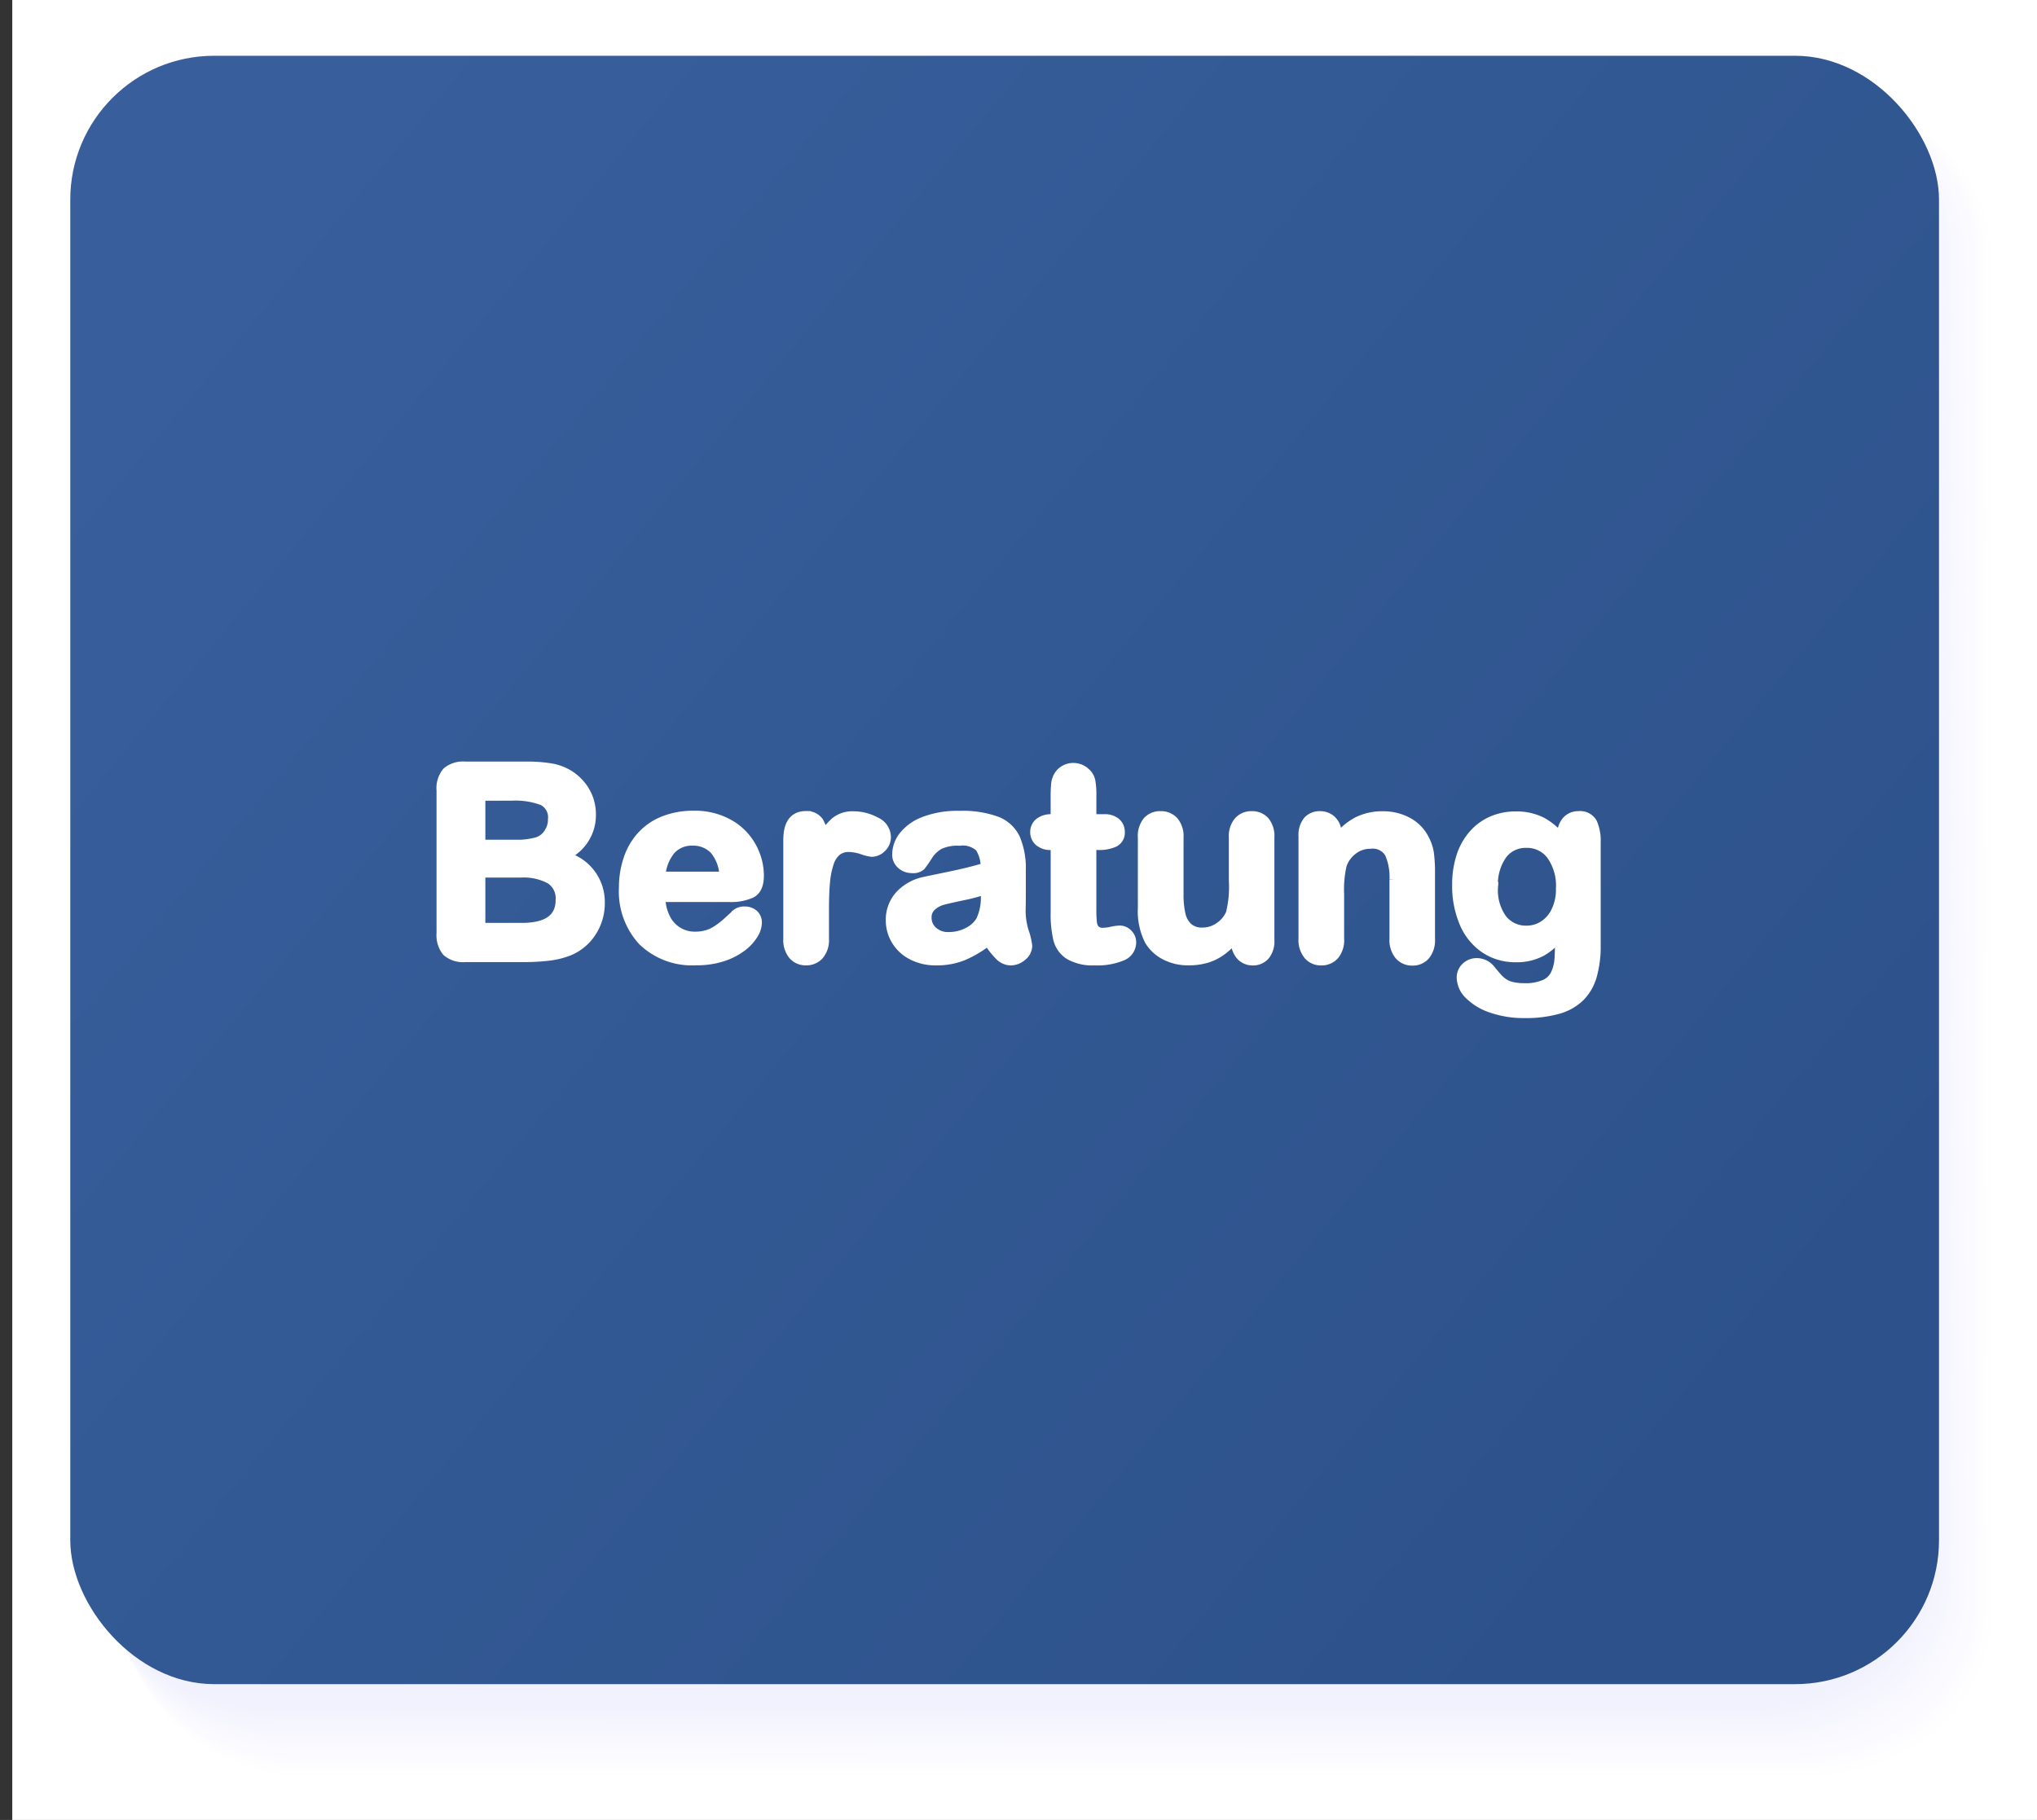 <?xml version="1.0" encoding="UTF-8" standalone="no"?>
<svg
   xmlns:dc="http://purl.org/dc/elements/1.1/"
   xmlns:cc="http://creativecommons.org/ns#"
   xmlns:rdf="http://www.w3.org/1999/02/22-rdf-syntax-ns#"
   xmlns:svg="http://www.w3.org/2000/svg"
   xmlns="http://www.w3.org/2000/svg"
   xmlns:xlink="http://www.w3.org/1999/xlink"
   xmlns:sodipodi="http://sodipodi.sourceforge.net/DTD/sodipodi-0.dtd"
   xmlns:inkscape="http://www.inkscape.org/namespaces/inkscape"
   viewBox="0 0 99.6 89"
   version="1.1"
   id="svg1361"
   sodipodi:docname="E8_beratung_hover.svg"
   inkscape:version="0.92.4 (5da689c313, 2019-01-14)">
  <rect x="0" y="0" width="99.6" height="89" fill="#333333" stroke="none"/>
  <sodipodi:namedview
     pagecolor="#ffffff"
     bordercolor="#666666"
     borderopacity="1"
     objecttolerance="10"
     gridtolerance="10"
     guidetolerance="10"
     inkscape:pageopacity="0"
     inkscape:pageshadow="2"
     inkscape:window-width="1920"
     inkscape:window-height="1018"
     id="namedview1363"
     showgrid="false"
     inkscape:zoom="1"
     inkscape:cx="41.716347"
     inkscape:cy="44.5"
     inkscape:window-x="1912"
     inkscape:window-y="-8"
     inkscape:window-maximized="1"
     inkscape:current-layer="svg1361" />
  <defs
     id="defs1103">
    <clipPath
       id="clip-path"
       transform="translate(0.05)">
      <rect
         x="3.193"
         y="3.073"
         width="92.076"
         height="79.376"
         rx="7.091"
         fill="none"
         id="rect1091" />
    </clipPath>
    <clipPath
       id="clip-path-2"
       transform="translate(0.05)">
      <rect
         x="0.307"
         y="0.186"
         width="97.848"
         height="85.146"
         fill="none"
         id="rect1094" />
    </clipPath>
    <clipPath
       id="clip-path-4"
       transform="translate(0.05)">
      <rect
         x="2.893"
         y="3.07"
         width="92.076"
         height="79.376"
         rx="7.091"
         fill="none"
         id="rect1097" />
    </clipPath>
    <clipPath
       id="clip-path-5"
       transform="translate(0.05)">
      <rect
         x="0.007"
         y="0.183"
         width="97.848"
         height="85.146"
         fill="none"
         id="rect1100" />
    </clipPath>
    <linearGradient
       gradientTransform="matrix(0.801,0,0,0.809,0.261,-0.464)"
       inkscape:collect="always"
       xlink:href="#linearGradient1175"
       id="linearGradient1177"
       x1="103.591"
       y1="88.714"
       x2="13.732"
       y2="13.404"
       gradientUnits="userSpaceOnUse" />
    <clipPath
       id="clip-path-9"
       transform="translate(0.33)">
      <rect
         style="fill:none"
         x="3.193"
         y="3.073"
         width="92.076"
         height="79.376"
         rx="7.091"
         id="rect11685" />
    </clipPath>
    <clipPath
       id="clip-path-2-6"
       transform="translate(0.33)">
      <rect
         style="fill:none"
         x="0.307"
         y="0.186"
         width="97.848"
         height="85.146"
         id="rect11688" />
    </clipPath>
    <clipPath
       id="clipPath2315"
       transform="translate(0.33)">
      <rect
         style="fill:none"
         x="0.307"
         y="0.186"
         width="97.848"
         height="85.146"
         id="rect2313" />
    </clipPath>
    <clipPath
       id="clip-path-4-5"
       transform="translate(0.33)">
      <rect
         style="fill:none"
         x="2.893"
         y="3.07"
         width="92.076"
         height="79.376"
         rx="7.091"
         id="rect11691" />
    </clipPath>
    <clipPath
       id="clip-path-5-5"
       transform="translate(0.33)">
      <rect
         style="fill:none"
         x="0.007"
         y="0.183"
         width="97.848"
         height="85.146"
         id="rect11694" />
    </clipPath>
    <clipPath
       id="clipPath2323"
       transform="translate(0.33)">
      <rect
         style="fill:none"
         x="0.007"
         y="0.183"
         width="97.848"
         height="85.146"
         id="rect2321" />
    </clipPath>
    <linearGradient
       id="Unbenannter_Verlauf_7"
       data-name="Unbenannter Verlauf 7"
       x1="12.97"
       y1="17.229"
       x2="88.521"
       y2="70.97"
       gradientTransform="rotate(0.009,1548.077,743380.79)"
       gradientUnits="userSpaceOnUse">
      <stop
         offset="0.002"
         stop-color="#5c6cba"
         id="stop13422" />
      <stop
         offset="0.081"
         stop-color="#5767b6"
         id="stop13424" />
      <stop
         offset="0.389"
         stop-color="#4859aa"
         id="stop13426" />
      <stop
         offset="0.983"
         stop-color="#4253a2"
         id="stop13428" />
    </linearGradient>
    <clipPath
       id="clip-path-4-1"
       transform="translate(0.077)">
      <rect
         style="fill:none"
         x="3.217"
         y="3.077"
         width="92.769"
         height="79.849"
         rx="7.144"
         id="rect13416" />
    </clipPath>
    <clipPath
       id="clip-path-5-1"
       transform="translate(0.077)">
      <rect
         style="fill:none"
         x="0.309"
         y="0.173"
         width="98.585"
         height="85.653"
         id="rect13419" />
    </clipPath>
    <clipPath
       id="clipPath3536"
       transform="translate(0.077)">
      <rect
         style="fill:none"
         x="0.309"
         y="0.173"
         width="98.585"
         height="85.653"
         id="rect3534" />
    </clipPath>
    <clipPath
       id="clip-path-8"
       transform="translate(0.077)">
      <rect
         style="fill:none"
         x="2.915"
         y="3.074"
         width="92.769"
         height="79.849"
         rx="7.144"
         id="rect13410" />
    </clipPath>
    <clipPath
       id="clip-path-2-8"
       transform="translate(0.077)">
      <rect
         style="fill:none"
         x="0.007"
         y="0.17"
         width="98.585"
         height="85.653"
         id="rect13413" />
    </clipPath>
    <clipPath
       id="clipPath3544"
       transform="translate(0.077)">
      <rect
         style="fill:none"
         x="0.007"
         y="0.17"
         width="98.585"
         height="85.653"
         id="rect3542" />
    </clipPath>
    <linearGradient
       gradientTransform="matrix(0.801,0,0,0.809,300.138,-97.007)"
       inkscape:collect="always"
       xlink:href="#linearGradient1175"
       id="linearGradient1177-7"
       x1="103.591"
       y1="88.714"
       x2="13.732"
       y2="13.404"
       gradientUnits="userSpaceOnUse" />
    <linearGradient
       inkscape:collect="always"
       id="linearGradient1175">
      <stop
         style="stop-color:#2d528b;stop-opacity:1"
         offset="0"
         id="stop1171-0" />
      <stop
         style="stop-color:#385f9c;stop-opacity:1"
         offset="1"
         id="stop1173-3" />
    </linearGradient>
    <linearGradient
       gradientTransform="matrix(0.801,0,0,0.809,-409.862,-242.007)"
       inkscape:collect="always"
       xlink:href="#linearGradient1175"
       id="linearGradient1177-9"
       x1="103.591"
       y1="88.714"
       x2="13.732"
       y2="13.404"
       gradientUnits="userSpaceOnUse" />
  </defs>
  <title
     id="title1105">C1_faq</title>
  <rect
     x="0.6"
     width="99"
     height="89"
     id="rect1107"
     y="0"
     style="isolation:isolate;fill:#ffffff" />
  <g
     id="g1213"
     style="opacity:0.3;isolation:isolate;mix-blend-mode:multiply"
     transform="matrix(0.984,0,0,0.982,1.545,1.552)">
    <path
       style="fill:#ffffff"
       inkscape:connector-curvature="0"
       id="path1109"
       transform="translate(0.05)"
       d="m 97.444,78.891 c 0,4.44 -3.984,8.044 -8.9,8.046 l -74.888,0.029 c -4.917,0 -8.9,-3.6 -8.9,-8.039 L 4.729,11.248 c 0,-4.444 3.98,-8.047 8.9,-8.048 L 88.517,3.17 c 4.913,0 8.9,3.6 8.9,8.042 z" />
    <path
       style="fill:#fefeff"
       inkscape:connector-curvature="0"
       id="path1111"
       transform="translate(0.05)"
       d="m 97.379,78.829 c 0,4.437 -3.982,8.038 -8.894,8.04 L 13.621,86.9 c -4.916,0 -8.9,-3.6 -8.9,-8.033 L 4.694,11.241 c 0,-4.438 3.94,-8.036 8.859,-8.045 l 74.9,-0.026 c 4.912,0 8.9,3.6 8.9,8.035 z" />
    <path
       style="fill:#fdfdff"
       inkscape:connector-curvature="0"
       id="path1113"
       transform="translate(0.05)"
       d="m 97.315,78.768 c 0,4.433 -3.981,8.031 -8.891,8.033 l -74.841,0.03 c -4.914,0 -8.9,-3.594 -8.9,-8.027 L 4.659,11.235 c 0,-4.432 3.9,-8.027 8.821,-8.042 L 88.391,3.17 c 4.91,0 8.9,3.592 8.9,8.029 z" />
    <path
       style="fill:#fcfcff"
       inkscape:connector-curvature="0"
       id="path1115"
       transform="translate(0.05)"
       d="m 97.251,78.707 c 0,4.429 -3.98,8.025 -8.889,8.026 l -74.817,0.03 c -4.913,0 -8.893,-3.591 -8.895,-8.02 L 4.623,11.228 c 0,-4.426 3.862,-8.016 8.784,-8.039 L 88.329,3.17 c 4.909,0 8.893,3.589 8.9,8.022 z" />
    <path
       style="fill:#fcfcff"
       inkscape:connector-curvature="0"
       id="path1117"
       transform="translate(0.05)"
       d="m 97.186,78.645 c 0,4.426 -3.979,8.019 -8.886,8.021 L 13.507,86.7 C 8.596,86.7 4.616,83.112 4.615,78.686 L 4.588,11.222 C 4.6,6.8 8.411,3.215 13.334,3.186 L 88.267,3.171 c 4.908,0 8.891,3.586 8.893,8.015 z" />
    <path
       style="fill:#fbfbff"
       inkscape:connector-curvature="0"
       id="path1119"
       transform="translate(0.05)"
       d="m 97.122,78.584 c 0,4.422 -3.978,8.012 -8.883,8.014 L 13.468,86.627 C 8.56,86.627 4.581,83.042 4.579,78.62 L 4.553,11.22 c 0.009,-4.415 3.783,-8 8.708,-8.033 L 88.206,3.176 c 4.906,0 8.888,3.583 8.889,8.008 z" />
    <path
       style="fill:#fafaff"
       inkscape:connector-curvature="0"
       id="path1121"
       transform="translate(0.05)"
       d="m 97.057,78.522 c 0,4.419 -3.976,8.006 -8.88,8.008 L 13.43,86.559 c -4.907,0 -8.884,-3.582 -8.886,-8 L 4.518,11.209 c 0.01,-4.41 3.744,-7.987 8.67,-8.03 L 88.144,3.171 c 4.9,0 8.885,3.58 8.887,8 z" />
    <path
       style="fill:#f9f9ff"
       inkscape:connector-curvature="0"
       id="path1123"
       transform="translate(0.05)"
       d="m 96.993,78.461 c 0,4.415 -3.975,8 -8.878,8 L 13.392,86.49 c -4.9,0 -8.881,-3.579 -8.883,-7.994 L 4.482,11.2 c 0.013,-4.4 3.7,-7.976 8.633,-8.027 h 74.968 c 4.9,0 8.882,3.577 8.883,8 z" />
    <path
       style="fill:#f8f8ff"
       inkscape:connector-curvature="0"
       id="path1125"
       transform="translate(0.05)"
       d="m 96.929,78.4 c 0,4.412 -3.974,7.993 -8.875,8 l -74.7,0.029 c -4.9,0 -8.879,-3.576 -8.88,-7.988 L 4.447,11.2 C 4.462,6.8 8.113,3.233 13.042,3.176 h 74.979 c 4.9,0 8.879,3.574 8.881,7.989 z" />
    <path
       style="fill:#f7f7fe"
       inkscape:connector-curvature="0"
       id="path1127"
       transform="translate(0.05)"
       d="m 96.864,78.338 c 0,4.408 -3.972,7.986 -8.872,7.988 l -74.676,0.029 c -4.9,0 -8.876,-3.573 -8.878,-7.981 L 4.412,11.189 C 4.429,6.8 8.038,3.232 12.969,3.168 h 74.99 c 4.9,0 8.877,3.571 8.879,7.982 z" />
    <path
       style="fill:#f7f7fe"
       inkscape:connector-curvature="0"
       id="path1129"
       transform="translate(0.05)"
       d="m 96.8,78.276 c 0,4.405 -3.971,7.98 -8.87,7.982 l -74.652,0.029 c -4.9,0 -8.873,-3.57 -8.875,-7.975 L 4.377,11.183 C 4.4,6.8 7.964,3.236 12.9,3.165 l 75,0.006 c 4.9,0 8.874,3.568 8.875,7.976 z" />
    <path
       style="fill:#f6f6fe"
       inkscape:connector-curvature="0"
       id="path1131"
       transform="translate(0.05)"
       d="m 96.735,78.215 c 0,4.4 -3.969,7.973 -8.866,7.975 L 13.24,86.219 c -4.9,0 -8.87,-3.567 -8.872,-7.968 L 4.342,11.176 C 4.363,6.796 7.889,3.239 12.823,3.161 l 75.013,0.01 c 4.9,0 8.871,3.565 8.873,7.969 z" />
    <path
       style="fill:#f5f5fe"
       inkscape:connector-curvature="0"
       id="path1133"
       transform="translate(0.05)"
       d="m 96.671,78.153 c 0,4.4 -3.969,7.967 -8.864,7.969 l -74.6,0.029 c -4.9,0 -8.868,-3.564 -8.869,-7.962 L 4.306,11.17 C 4.33,6.8 7.815,3.243 12.75,3.158 l 75.024,0.013 c 4.9,0 8.869,3.562 8.87,7.963 z" />
    <path
       style="fill:#f4f4fe"
       inkscape:connector-curvature="0"
       id="path1135"
       transform="translate(0.05)"
       d="m 96.606,78.092 c 0,4.394 -3.967,7.96 -8.861,7.962 l -74.581,0.029 c -4.9,0 -8.865,-3.561 -8.867,-7.955 L 4.271,11.163 C 4.3,6.794 7.74,3.246 12.677,3.154 l 75.036,0.017 c 4.894,0 8.865,3.56 8.867,7.957 z" />
    <path
       style="fill:#f3f3fe"
       inkscape:connector-curvature="0"
       id="path1137"
       transform="translate(0.05)"
       d="m 96.542,78.031 c 0,4.39 -3.966,7.953 -8.858,7.955 l -74.558,0.029 c -4.895,0 -8.862,-3.558 -8.864,-7.949 L 4.236,11.157 C 4.263,6.793 7.666,3.25 12.6,3.151 l 75.047,0.02 c 4.893,0 8.863,3.557 8.865,7.95 z" />
    <path
       style="fill:#f2f2fe"
       inkscape:connector-curvature="0"
       id="path1139"
       transform="translate(0.05)"
       d="m 96.478,77.969 c 0,4.387 -3.965,7.948 -8.856,7.949 l -74.535,0.029 c -4.892,0 -8.858,-3.555 -8.86,-7.942 L 4.2,11.15 c 0.029,-4.358 3.39,-7.9 8.33,-8 l 75.058,0.024 c 4.891,0 8.861,3.554 8.862,7.944 z" />
    <path
       style="fill:#f2f2fe"
       inkscape:connector-curvature="0"
       id="path1141"
       transform="translate(0.05)"
       d="m 96.413,77.908 c 0,4.383 -3.963,7.941 -8.853,7.942 l -74.511,0.029 c -4.89,0 -8.856,-3.552 -8.857,-7.936 l -0.027,-66.8 c 0.032,-4.352 3.352,-7.887 8.293,-8 l 75.07,0.027 c 4.889,0 8.857,3.551 8.859,7.937 z" />
    <path
       style="fill:#f1f1fe"
       inkscape:connector-curvature="0"
       id="path1143"
       transform="translate(0.05)"
       d="m 96.349,77.846 c 0,4.38 -3.962,7.935 -8.85,7.937 l -74.488,0.029 c -4.889,0 -8.853,-3.55 -8.855,-7.93 L 4.13,11.137 c 0.034,-4.346 3.312,-7.877 8.254,-8 l 75.082,0.031 c 4.888,0 8.855,3.548 8.857,7.931 z" />
    <path
       style="fill:#f0f0fe"
       inkscape:connector-curvature="0"
       id="path1145"
       transform="translate(0.05)"
       d="m 96.284,77.785 c 0,4.376 -3.96,7.928 -8.847,7.93 l -74.464,0.029 c -4.887,0 -8.85,-3.547 -8.852,-7.923 L 4.1,11.131 C 4.136,6.79 7.373,3.263 12.316,3.137 L 87.41,3.171 c 4.886,0 8.851,3.545 8.853,7.924 z" />
    <path
       style="fill:#efeffe"
       inkscape:connector-curvature="0"
       id="path1147"
       transform="translate(0.05)"
       d="m 96.22,77.723 c 0,4.373 -3.959,7.922 -8.845,7.924 l -74.44,0.029 c -4.886,0 -8.847,-3.544 -8.849,-7.917 L 4.06,11.124 C 4.1,6.789 7.293,3.267 12.238,3.133 l 75.105,0.038 c 4.885,0 8.849,3.542 8.851,7.918 z" />
    <path
       style="fill:#eeeefe"
       inkscape:connector-curvature="0"
       id="path1149"
       transform="translate(0.05)"
       d="m 96.156,77.662 c 0,4.369 -3.959,7.915 -8.842,7.917 L 12.9,85.608 c -4.884,0 -8.845,-3.541 -8.846,-7.91 L 4.028,11.118 a 7.945,7.945 0 0 1 8.14,-7.988 l 75.116,0.041 c 4.884,0 8.847,3.539 8.848,7.911 z" />
    <path
       style="fill:#ededfe"
       inkscape:connector-curvature="0"
       id="path1151"
       transform="translate(0.05)"
       d="m 96.091,77.6 c 0,4.366 -3.957,7.909 -8.839,7.911 L 12.859,85.54 c -4.883,0 -8.842,-3.538 -8.844,-7.9 L 3.989,11.111 a 7.919,7.919 0 0 1 8.1,-7.985 l 75.128,0.045 c 4.882,0 8.843,3.536 8.845,7.905 z" />
    <path
       style="fill:#ececfe"
       inkscape:connector-curvature="0"
       id="path1153"
       transform="translate(0.05)"
       d="m 96.027,77.539 c 0,4.362 -3.956,7.9 -8.837,7.9 l -74.369,0.029 c -4.881,0 -8.839,-3.535 -8.841,-7.9 L 3.954,11.098 a 7.891,7.891 0 0 1 8.065,-7.982 l 75.139,0.048 c 4.881,0 8.841,3.534 8.843,7.9 z" />
    <path
       style="fill:#ececfe"
       inkscape:connector-curvature="0"
       id="path1155"
       transform="translate(0.05)"
       d="m 95.962,77.478 c 0,4.358 -3.954,7.9 -8.833,7.9 L 12.783,85.4 c -4.88,0 -8.836,-3.532 -8.838,-7.891 L 3.919,11.1 a 7.864,7.864 0 0 1 8.027,-7.979 l 75.15,0.052 c 4.88,0 8.838,3.531 8.84,7.892 z" />
    <path
       style="fill:#ebebfe"
       inkscape:connector-curvature="0"
       id="path1157"
       transform="translate(0.05)"
       d="m 95.9,77.416 c 0,4.355 -3.953,7.889 -8.831,7.891 l -74.322,0.029 c -4.878,0 -8.834,-3.529 -8.835,-7.884 L 3.886,11.092 a 7.837,7.837 0 0 1 7.989,-7.976 l 75.162,0.055 c 4.877,0 8.835,3.528 8.837,7.885 z" />
    <path
       style="fill:#eaeafe"
       inkscape:connector-curvature="0"
       id="path1159"
       transform="translate(0.05)"
       d="m 95.834,77.355 c 0,4.351 -3.952,7.882 -8.829,7.884 l -74.3,0.029 c -4.876,0 -8.83,-3.526 -8.831,-7.878 L 3.848,11.085 A 7.812,7.812 0 0 1 11.8,3.112 l 75.173,0.059 c 4.876,0 8.833,3.525 8.834,7.879 z" />
    <path
       style="fill:#e9e9fd"
       inkscape:connector-curvature="0"
       id="path1161"
       transform="translate(0.05)"
       d="m 95.769,77.293 c 0,4.348 -3.95,7.876 -8.825,7.878 L 12.668,85.2 C 7.794,85.2 3.841,81.677 3.839,77.329 L 3.813,11.079 a 7.784,7.784 0 0 1 7.914,-7.97 l 75.184,0.062 c 4.875,0 8.83,3.522 8.832,7.872 z" />
    <path
       style="fill:#e8e8fd"
       inkscape:connector-curvature="0"
       id="path1163"
       transform="translate(0.05)"
       d="m 95.705,77.232 c 0,4.344 -3.95,7.869 -8.823,7.871 L 12.63,85.132 c -4.872,0 -8.824,-3.52 -8.826,-7.865 L 3.778,11.072 a 7.758,7.758 0 0 1 7.876,-7.967 l 75.2,0.066 c 4.873,0 8.827,3.519 8.829,7.866 z" />
    <path
       style="fill:#e7e7fd"
       inkscape:connector-curvature="0"
       id="path1165"
       transform="translate(0.05)"
       d="m 95.64,77.17 c 0,4.341 -3.948,7.864 -8.82,7.865 l -74.228,0.029 c -4.871,0 -8.822,-3.517 -8.823,-7.858 L 3.743,11.066 A 7.73,7.73 0 0 1 11.581,3.1 l 75.207,0.069 c 4.872,0 8.824,3.516 8.826,7.859 z" />
    <path
       style="fill:#e7e7fd"
       inkscape:connector-curvature="0"
       id="path1167"
       transform="translate(0.05)"
       d="m 95.576,77.109 c 0,4.337 -3.947,7.857 -8.817,7.859 L 12.554,85 C 7.685,85 3.735,81.486 3.734,77.148 L 3.707,11.059 a 7.7,7.7 0 0 1 7.8,-7.961 l 75.219,0.073 c 4.87,0 8.821,3.513 8.823,7.853 z" />
    <path
       style="fill:#e6e6fd"
       inkscape:connector-curvature="0"
       id="path1169"
       transform="translate(0.05)"
       d="m 95.511,77.047 c 0,4.334 -3.945,7.851 -8.814,7.853 L 12.516,84.928 C 7.648,84.928 3.7,81.417 3.698,77.083 L 3.672,11.053 A 7.678,7.678 0 0 1 11.435,3.1 l 75.23,0.076 c 4.869,0 8.819,3.51 8.82,7.846 z" />
    <path
       style="fill:#e5e5fd"
       inkscape:connector-curvature="0"
       id="path1171"
       transform="translate(0.05)"
       d="m 95.447,76.986 c 0,4.331 -3.944,7.844 -8.812,7.846 L 12.478,84.86 c -4.866,0 -8.813,-3.508 -8.815,-7.838 L 3.637,11.046 a 7.652,7.652 0 0 1 7.725,-7.955 l 75.241,0.08 c 4.868,0 8.816,3.508 8.818,7.84 z" />
    <path
       style="fill:#e4e4fd"
       inkscape:connector-curvature="0"
       id="path1173"
       transform="translate(0.05)"
       d="m 95.383,76.924 c 0,4.328 -3.943,7.838 -8.809,7.84 L 12.44,84.793 c -4.865,0 -8.811,-3.506 -8.812,-7.833 L 3.6,11.04 C 3.665,6.779 6.323,3.312 11.287,3.088 L 86.54,3.171 c 4.866,0 8.813,3.505 8.815,7.833 z" />
    <path
       style="fill:#e3e3fd"
       inkscape:connector-curvature="0"
       id="path1175"
       transform="translate(0.05)"
       d="m 95.318,76.863 c 0,4.324 -3.941,7.831 -8.806,7.833 l -74.11,0.029 c -4.863,0 -8.808,-3.5 -8.809,-7.826 L 3.567,11.033 C 3.634,6.778 6.251,3.315 11.216,3.084 L 86.48,3.171 c 4.865,0 8.811,3.5 8.812,7.827 z" />
    <path
       style="fill:#e2e2fd"
       inkscape:connector-curvature="0"
       id="path1177"
       transform="translate(0.05)"
       d="m 95.254,76.8 c 0,4.32 -3.94,7.824 -8.8,7.826 l -74.086,0.029 c -4.862,0 -8.8,-3.5 -8.807,-7.82 L 3.535,11.025 C 3.605,6.775 6.18,3.317 11.147,3.079 l 75.275,0.09 c 4.863,0 8.808,3.5 8.81,7.82 z" />
    <path
       style="fill:#e1e1fd"
       inkscape:connector-curvature="0"
       id="path1179"
       transform="translate(0.05)"
       d="m 95.189,76.74 c 0,4.317 -3.939,7.818 -8.8,7.82 l -74.063,0.029 c -4.86,0 -8.8,-3.5 -8.8,-7.813 L 3.5,11.02 C 3.571,6.777 6.106,3.32 11.074,3.077 l 75.287,0.094 c 4.861,0 8.805,3.5 8.806,7.814 z" />
    <path
       style="fill:#e1e1fd"
       inkscape:connector-curvature="0"
       id="path1181"
       transform="translate(0.05)"
       d="m 95.125,76.679 c 0,4.313 -3.938,7.811 -8.8,7.813 l -74.04,0.029 c -4.858,0 -8.8,-3.494 -8.8,-7.807 L 3.459,11.014 C 3.534,6.776 6.027,3.325 11,3.074 l 75.3,0.1 c 4.86,0 8.8,3.493 8.8,7.807 z" />
    <path
       style="fill:#e0e0fd"
       inkscape:connector-curvature="0"
       id="path1183"
       transform="translate(0.05)"
       d="m 95.061,76.617 c 0,4.31 -3.937,7.8 -8.8,7.807 l -74.017,0.029 c -4.856,0 -8.8,-3.491 -8.8,-7.8 L 3.426,11.007 C 3.501,6.775 5.953,3.329 10.926,3.07 l 75.309,0.1 c 4.859,0 8.8,3.49 8.8,7.8 z" />
    <path
       style="fill:#dfdffd"
       inkscape:connector-curvature="0"
       id="path1185"
       transform="translate(0.05)"
       d="m 95,76.556 c 0,4.306 -3.935,7.8 -8.792,7.8 l -73.993,0.029 c -4.854,0 -8.793,-3.488 -8.795,-7.794 L 3.39,11 C 3.468,6.773 5.878,3.331 10.851,3.066 l 75.321,0.1 c 4.857,0 8.8,3.487 8.8,7.794 z" />
    <path
       style="fill:#dedefd"
       inkscape:connector-curvature="0"
       id="path1187"
       transform="translate(0.05)"
       d="m 94.932,76.494 c 0,4.3 -3.934,7.792 -8.79,7.794 l -73.969,0.029 c -4.853,0 -8.79,-3.485 -8.792,-7.787 L 3.355,10.994 C 3.435,6.773 5.804,3.336 10.778,3.063 L 86.11,3.171 c 4.856,0 8.794,3.484 8.8,7.788 z" />
    <path
       style="fill:#ddddfd"
       inkscape:connector-curvature="0"
       id="path1189"
       transform="translate(0.05)"
       d="m 94.867,76.433 c 0,4.3 -3.932,7.786 -8.786,7.787 l -73.946,0.029 c -4.851,0 -8.787,-3.482 -8.789,-7.781 L 3.32,10.988 C 3.4,6.773 5.729,3.339 10.705,3.06 l 75.344,0.111 c 4.854,0 8.791,3.481 8.792,7.781 z" />
    <path
       style="fill:#dcdcfd"
       inkscape:connector-curvature="0"
       id="path1191"
       transform="translate(0.05)"
       d="m 94.8,76.371 c 0,4.3 -3.931,7.78 -8.784,7.781 L 12.1,84.181 c -4.85,0 -8.785,-3.479 -8.786,-7.774 L 3.285,10.981 C 3.369,6.772 5.655,3.343 10.632,3.056 l 75.355,0.115 c 4.853,0 8.788,3.479 8.79,7.775 z" />
    <path
       style="fill:#dcdcfd"
       inkscape:connector-curvature="0"
       id="path1193"
       transform="translate(0.05)"
       d="m 94.739,76.31 c 0,4.292 -3.93,7.773 -8.782,7.775 l -73.9,0.028 c -4.848,0 -8.782,-3.476 -8.784,-7.768 L 3.247,10.975 c 0.086,-4.2 2.331,-7.629 7.31,-7.922 l 75.366,0.118 c 4.852,0 8.786,3.476 8.788,7.768 z" />
    <path
       style="fill:#dbdbfc"
       inkscape:connector-curvature="0"
       id="path1195"
       transform="translate(0.05)"
       d="m 94.674,76.248 c 0,4.289 -3.929,7.767 -8.778,7.769 l -73.875,0.028 c -4.847,0 -8.779,-3.473 -8.781,-7.761 L 3.214,10.968 C 3.3,6.77 5.506,3.35 10.486,3.049 l 75.378,0.122 c 4.849,0 8.783,3.473 8.784,7.762 z" />
    <path
       style="fill:#dadafc"
       inkscape:connector-curvature="0"
       id="path1197"
       transform="translate(0.05)"
       d="m 94.61,76.187 c 0,4.285 -3.928,7.76 -8.776,7.762 l -73.851,0.028 c -4.845,0 -8.776,-3.47 -8.778,-7.755 L 3.179,10.962 C 3.269,6.77 5.431,3.353 10.413,3.046 L 85.8,3.171 c 4.848,0 8.78,3.47 8.782,7.755 z" />
    <path
       style="fill:#d9d9fc"
       inkscape:connector-curvature="0"
       id="path1199"
       transform="translate(0.05)"
       d="m 94.545,76.126 c 0,4.281 -3.926,7.753 -8.773,7.755 l -73.827,0.028 c -4.844,0 -8.774,-3.467 -8.775,-7.748 L 3.144,10.955 c 0.092,-4.186 2.213,-7.6 7.2,-7.913 l 75.4,0.129 c 4.847,0 8.778,3.467 8.78,7.749 z" />
    <path
       style="fill:#d8d8fc"
       inkscape:connector-curvature="0"
       id="path1201"
       transform="translate(0.05)"
       d="m 94.481,76.064 c 0,4.278 -3.925,7.747 -8.77,7.749 l -73.8,0.028 C 7.07,83.841 3.141,80.377 3.139,76.1 L 3.109,10.949 C 3.2,6.768 5.282,3.36 10.267,3.039 l 75.412,0.132 c 4.845,0 8.774,3.464 8.776,7.742 z" />
    <path
       style="fill:#d7d7fc"
       inkscape:connector-curvature="0"
       id="path1203"
       transform="translate(0.05)"
       d="m 94.416,76 c 0,4.274 -3.923,7.74 -8.767,7.742 l -73.781,0.029 c -4.84,0 -8.767,-3.462 -8.769,-7.736 L 3.073,10.935 C 3.173,6.76 5.208,3.356 10.194,3.028 l 75.423,0.136 c 4.844,0 8.772,3.461 8.774,7.736 z" />
    <path
       style="fill:#d7d7fc"
       inkscape:connector-curvature="0"
       id="path1205"
       transform="translate(0.05)"
       d="m 94.352,75.941 c 0,4.271 -3.922,7.734 -8.765,7.736 L 11.83,83.706 c -4.838,0 -8.764,-3.459 -8.766,-7.729 L 3.038,10.936 c 0.1,-4.17 2.1,-7.569 7.083,-7.9 l 75.434,0.139 c 4.843,0 8.77,3.458 8.771,7.729 z" />
    <path
       style="fill:#d6d6fc"
       inkscape:connector-curvature="0"
       id="path1207"
       transform="translate(0.05)"
       d="m 94.288,75.88 c 0,4.267 -3.921,7.727 -8.762,7.729 l -73.734,0.029 c -4.836,0 -8.762,-3.456 -8.763,-7.723 L 3,10.929 C 3.1,6.766 5.056,3.37 10.045,3.029 l 75.446,0.143 c 4.841,0 8.766,3.455 8.768,7.723 z" />
    <path
       style="fill:#d5d5fc"
       inkscape:connector-curvature="0"
       id="path1209"
       transform="translate(0.05)"
       d="m 94.223,75.818 c 0,4.264 -3.92,7.721 -8.759,7.723 l -73.71,0.029 c -4.835,0 -8.759,-3.453 -8.761,-7.716 L 2.968,10.923 c 0.1,-4.158 2.016,-7.549 7.007,-7.9 l 75.457,0.146 c 4.84,0 8.764,3.453 8.766,7.716 z" />
    <path
       style="opacity:0.3;fill:#d4d4fc"
       inkscape:connector-curvature="0"
       id="path1211"
       transform="translate(0.05)"
       d="m 94.159,75.757 c 0,4.26 -3.919,7.714 -8.757,7.716 L 11.716,83.5 C 6.883,83.5 2.96,80.05 2.958,75.79 L 2.932,10.916 C 3.037,6.764 4.91,3.377 9.9,3.021 l 75.47,0.15 c 4.838,0 8.76,3.45 8.762,7.71 z" />
  </g>
  <rect
     x="3.436"
     y="2.727"
     width="91.373"
     height="79.632"
     rx="7.036"
     id="rect9337"
     style="opacity:1;isolation:isolate;fill:url(#linearGradient1177);fill-opacity:1.0;stroke-width:0.805" />
  <g
     transform="translate(0.679,0.03)"
     style="isolation:isolate"
     id="g18401">
    <path
       style="fill:#ffffff;stroke:#ffffff;stroke-width:0.5;stroke-miterlimit:10"
       inkscape:connector-curvature="0"
       id="path18385"
       stroke-miterlimit="10"
       transform="translate(0.037,0.16)"
       d="m 24.865,46.608 h -2.843 a 1.178,1.178 0 0 1 -0.879,-0.277 1.239,1.239 0 0 1 -0.264,-0.879 v -6.995 a 1.22,1.22 0 0 1 0.27,-0.886 1.2,1.2 0 0 1 0.873,-0.268 h 3.015 a 6.924,6.924 0 0 1 1.155,0.083 2.462,2.462 0 0 1 0.877,0.316 2.327,2.327 0 0 1 0.583,0.5 2.2,2.2 0 0 1 0.52,1.439 2.141,2.141 0 0 1 -1.4,2.043 2.273,2.273 0 0 1 1.834,2.273 2.551,2.551 0 0 1 -0.4,1.406 2.391,2.391 0 0 1 -1.079,0.922 3.832,3.832 0 0 1 -0.977,0.251 9.922,9.922 0 0 1 -1.285,0.072 z m -0.138,-4.132 h -1.961 v 2.716 h 2.024 q 1.912,0 1.912,-1.377 a 1.122,1.122 0 0 0 -0.5,-1.021 2.765,2.765 0 0 0 -1.475,-0.318 z m -1.961,-3.758 v 2.406 h 1.726 a 3.493,3.493 0 0 0 1.088,-0.133 1.043,1.043 0 0 0 0.588,-0.508 1.141,1.141 0 0 0 0.158,-0.6 0.924,0.924 0 0 0 -0.5,-0.936 3.84,3.84 0 0 0 -1.53,-0.232 z" />
    <path
       style="fill:#ffffff;stroke:#ffffff;stroke-width:0.5;stroke-miterlimit:10"
       inkscape:connector-curvature="0"
       id="path18387"
       stroke-miterlimit="10"
       transform="translate(0.037,0.16)"
       d="M 34.959,43.671 H 31.57 a 2.288,2.288 0 0 0 0.237,1.041 1.591,1.591 0 0 0 1.463,0.908 2.057,2.057 0 0 0 0.568,-0.073 1.8,1.8 0 0 0 0.5,-0.228 3.632,3.632 0 0 0 0.445,-0.333 q 0.2,-0.177 0.527,-0.482 a 0.57,0.57 0 0 1 0.381,-0.114 0.633,0.633 0 0 1 0.431,0.145 0.522,0.522 0 0 1 0.165,0.413 1.129,1.129 0 0 1 -0.183,0.549 2.2,2.2 0 0 1 -0.556,0.6 3.176,3.176 0 0 1 -0.933,0.479 4.021,4.021 0 0 1 -1.292,0.189 3.453,3.453 0 0 1 -2.6,-0.952 3.544,3.544 0 0 1 -0.926,-2.584 4.287,4.287 0 0 1 0.229,-1.424 3.127,3.127 0 0 1 0.666,-1.127 2.886,2.886 0 0 1 1.08,-0.721 3.866,3.866 0 0 1 1.422,-0.251 3.381,3.381 0 0 1 1.742,0.43 2.821,2.821 0 0 1 1.088,1.108 2.911,2.911 0 0 1 0.361,1.383 q 0,0.654 -0.374,0.848 a 2.348,2.348 0 0 1 -1.052,0.196 z M 31.57,42.687 h 3.141 a 2.107,2.107 0 0 0 -0.478,-1.331 1.438,1.438 0 0 0 -1.1,-0.441 1.384,1.384 0 0 0 -1.063,0.447 2.226,2.226 0 0 0 -0.5,1.325 z" />
    <path
       style="fill:#ffffff;stroke:#ffffff;stroke-width:0.5;stroke-miterlimit:10"
       inkscape:connector-curvature="0"
       id="path18389"
       stroke-miterlimit="10"
       transform="translate(0.037,0.16)"
       d="m 39.567,44.269 v 1.447 a 1.118,1.118 0 0 1 -0.247,0.79 0.822,0.822 0 0 1 -0.628,0.263 0.8,0.8 0 0 1 -0.617,-0.266 1.137,1.137 0 0 1 -0.241,-0.787 v -4.824 c 0,-0.78 0.281,-1.168 0.845,-1.168 A 0.7,0.7 0 0 1 39.3,40 a 1.506,1.506 0 0 1 0.21,0.806 3.013,3.013 0 0 1 0.638,-0.8 1.318,1.318 0 0 1 0.873,-0.272 2.239,2.239 0 0 1 1.06,0.272 0.816,0.816 0 0 1 0.514,0.724 0.684,0.684 0 0 1 -0.22,0.523 0.677,0.677 0 0 1 -0.472,0.207 2.2,2.2 0 0 1 -0.46,-0.118 2.161,2.161 0 0 0 -0.645,-0.117 0.939,0.939 0 0 0 -0.622,0.2 1.262,1.262 0 0 0 -0.374,0.593 4.133,4.133 0 0 0 -0.185,0.935 c -0.033,0.354 -0.049,0.794 -0.05,1.316 z" />
    <path
       style="fill:#ffffff;stroke:#ffffff;stroke-width:0.5;stroke-miterlimit:10"
       inkscape:connector-curvature="0"
       id="path18391"
       stroke-miterlimit="10"
       transform="translate(0.037,0.16)"
       d="m 47.6,45.794 a 5.384,5.384 0 0 1 -1.216,0.732 3.41,3.41 0 0 1 -1.316,0.244 2.488,2.488 0 0 1 -1.172,-0.263 1.937,1.937 0 0 1 -0.778,-0.714 1.866,1.866 0 0 1 -0.273,-0.979 1.75,1.75 0 0 1 0.451,-1.211 2.256,2.256 0 0 1 1.238,-0.673 c 0.11,-0.026 0.383,-0.082 0.819,-0.172 0.436,-0.09 0.809,-0.169 1.121,-0.243 0.312,-0.074 0.648,-0.164 1.012,-0.27 a 1.814,1.814 0 0 0 -0.276,-1.006 1.233,1.233 0 0 0 -1.012,-0.32 2.1,2.1 0 0 0 -0.994,0.183 1.6,1.6 0 0 0 -0.571,0.552 5.62,5.62 0 0 1 -0.337,0.486 0.552,0.552 0 0 1 -0.422,0.117 0.739,0.739 0 0 1 -0.505,-0.188 0.61,0.61 0 0 1 -0.211,-0.479 1.46,1.46 0 0 1 0.324,-0.889 2.316,2.316 0 0 1 1.009,-0.711 4.553,4.553 0 0 1 1.708,-0.278 4.845,4.845 0 0 1 1.8,0.27 1.661,1.661 0 0 1 0.923,0.854 3.731,3.731 0 0 1 0.27,1.549 c 0,0.406 0,0.751 0,1.034 0,0.283 0,0.6 -0.01,0.946 a 3.517,3.517 0 0 0 0.161,1.019 3.087,3.087 0 0 1 0.162,0.682 0.639,0.639 0 0 1 -0.25,0.486 0.843,0.843 0 0 1 -0.568,0.219 0.765,0.765 0 0 1 -0.527,-0.25 3.755,3.755 0 0 1 -0.56,-0.727 z m -0.114,-2.508 a 8.623,8.623 0 0 1 -1.108,0.3 q -0.726,0.154 -1.006,0.228 a 1.371,1.371 0 0 0 -0.533,0.286 0.727,0.727 0 0 0 -0.254,0.593 0.879,0.879 0 0 0 0.3,0.669 1.1,1.1 0 0 0 0.78,0.277 2.02,2.02 0 0 0 0.95,-0.225 1.5,1.5 0 0 0 0.638,-0.58 2.65,2.65 0 0 0 0.235,-1.3 z" />
    <path
       style="fill:#ffffff;stroke:#ffffff;stroke-width:0.5;stroke-miterlimit:10"
       inkscape:connector-curvature="0"
       id="path18393"
       stroke-miterlimit="10"
       transform="translate(0.037,0.16)"
       d="m 50.715,39.878 h 0.19 v -1.041 c 0,-0.279 0.007,-0.5 0.023,-0.657 a 0.946,0.946 0 0 1 0.123,-0.409 0.784,0.784 0 0 1 0.293,-0.29 0.827,0.827 0 0 1 0.425,-0.111 0.848,0.848 0 0 1 0.6,0.249 0.719,0.719 0 0 1 0.225,0.4 3.739,3.739 0 0 1 0.048,0.676 v 1.182 h 0.635 a 0.812,0.812 0 0 1 0.561,0.174 0.574,0.574 0 0 1 0.194,0.447 0.5,0.5 0 0 1 -0.277,0.489 1.788,1.788 0 0 1 -0.79,0.14 h -0.324 v 3.186 a 5.144,5.144 0 0 0 0.029,0.625 0.619,0.619 0 0 0 0.153,0.356 0.518,0.518 0 0 0 0.4,0.137 2.149,2.149 0 0 0 0.412,-0.054 2.175,2.175 0 0 1 0.406,-0.055 0.526,0.526 0 0 1 0.379,0.169 0.565,0.565 0 0 1 0.168,0.415 0.7,0.7 0 0 1 -0.457,0.642 3.1,3.1 0 0 1 -1.314,0.221 2.275,2.275 0 0 1 -1.232,-0.273 1.276,1.276 0 0 1 -0.55,-0.755 5.182,5.182 0 0 1 -0.128,-1.289 v -3.324 h -0.229 a 0.828,0.828 0 0 1 -0.571,-0.178 0.58,0.58 0 0 1 -0.2,-0.451 0.557,0.557 0 0 1 0.207,-0.447 0.906,0.906 0 0 1 0.601,-0.174 z" />
    <path
       style="fill:#ffffff;stroke:#ffffff;stroke-width:0.5;stroke-miterlimit:10"
       inkscape:connector-curvature="0"
       id="path18395"
       stroke-miterlimit="10"
       d="m 59.721,45.8 v -0.223 a 3.823,3.823 0 0 1 -0.654,0.66 2.4,2.4 0 0 1 -0.748,0.4 3.041,3.041 0 0 1 -0.928,0.131 A 2.391,2.391 0 0 1 56.265,46.507 1.907,1.907 0 0 1 55.493,45.789 3.176,3.176 0 0 1 55.17,44.2 v -3.439 a 1.119,1.119 0 0 1 0.235,-0.778 0.807,0.807 0 0 1 0.623,-0.256 0.825,0.825 0 0 1 0.634,0.259 1.109,1.109 0 0 1 0.242,0.775 v 2.774 a 4.265,4.265 0 0 0 0.1,1.012 1.22,1.22 0 0 0 0.365,0.641 1.042,1.042 0 0 0 0.714,0.232 1.445,1.445 0 0 0 0.825,-0.259 1.518,1.518 0 0 0 0.565,-0.68 5.434,5.434 0 0 0 0.146,-1.612 v -2.107 a 1.1,1.1 0 0 1 0.242,-0.775 0.813,0.813 0 0 1 0.628,-0.259 0.8,0.8 0 0 1 0.622,0.256 1.119,1.119 0 0 1 0.235,0.778 v 5.02 A 1.069,1.069 0 0 1 61.12,46.525 0.746,0.746 0 0 1 60.539,46.772 0.756,0.756 0 0 1 59.952,46.516 1.04,1.04 0 0 1 59.721,45.8 Z"
       transform="translate(0.037,0.16)" />
    <path
       style="fill:#ffffff;stroke:#ffffff;stroke-width:0.5;stroke-miterlimit:10"
       inkscape:connector-curvature="0"
       id="path18397"
       stroke-miterlimit="10"
       transform="translate(0.037,0.16)"
       d="M 64.648,40.687 V 40.9 a 3.017,3.017 0 0 1 1,-0.885 2.66,2.66 0 0 1 1.248,-0.282 2.481,2.481 0 0 1 1.224,0.3 1.9,1.9 0 0 1 0.807,0.845 2.055,2.055 0 0 1 0.222,0.686 7.083,7.083 0 0 1 0.05,0.939 v 3.225 a 1.143,1.143 0 0 1 -0.238,0.787 0.786,0.786 0 0 1 -0.618,0.265 0.8,0.8 0 0 1 -0.628,-0.272 1.14,1.14 0 0 1 -0.242,-0.78 v -2.896 a 2.885,2.885 0 0 0 -0.238,-1.311 0.971,0.971 0 0 0 -0.949,-0.454 1.4,1.4 0 0 0 -0.844,0.277 1.575,1.575 0 0 0 -0.559,0.758 5.413,5.413 0 0 0 -0.127,1.447 v 2.172 a 1.127,1.127 0 0 1 -0.244,0.79 0.82,0.82 0 0 1 -0.631,0.261 0.785,0.785 0 0 1 -0.616,-0.272 1.14,1.14 0 0 1 -0.241,-0.78 v -5.009 a 1.089,1.089 0 0 1 0.215,-0.739 0.748,0.748 0 0 1 0.59,-0.244 0.8,0.8 0 0 1 0.413,0.107 0.782,0.782 0 0 1 0.3,0.325 1.141,1.141 0 0 1 0.106,0.527 z" />
    <path
       style="fill:#ffffff;stroke:#ffffff;stroke-width:0.5;stroke-miterlimit:10"
       inkscape:connector-curvature="0"
       id="path18399"
       stroke-miterlimit="10"
       transform="translate(0.037,0.16)"
       d="m 77.3,41 v 5.033 a 5.273,5.273 0 0 1 -0.184,1.486 2.377,2.377 0 0 1 -0.59,1.027 2.486,2.486 0 0 1 -1.064,0.6 5.781,5.781 0 0 1 -1.635,0.2 4.766,4.766 0 0 1 -1.6,-0.251 2.758,2.758 0 0 1 -1.085,-0.648 1.179,1.179 0 0 1 -0.381,-0.815 0.671,0.671 0 0 1 0.216,-0.518 0.741,0.741 0 0 1 0.521,-0.2 0.851,0.851 0 0 1 0.666,0.336 c 0.093,0.114 0.19,0.229 0.289,0.346 a 1.692,1.692 0 0 0 0.33,0.3 1.289,1.289 0 0 0 0.434,0.183 2.555,2.555 0 0 0 0.584,0.061 2.363,2.363 0 0 0 1.045,-0.188 1.059,1.059 0 0 0 0.519,-0.523 2.1,2.1 0 0 0 0.176,-0.721 q 0.027,-0.384 0.038,-1.234 a 2.836,2.836 0 0 1 -0.923,0.85 2.52,2.52 0 0 1 -1.248,0.292 2.633,2.633 0 0 1 -1.52,-0.444 2.829,2.829 0 0 1 -1,-1.244 4.584,4.584 0 0 1 -0.35,-1.848 4.4,4.4 0 0 1 0.213,-1.409 2.978,2.978 0 0 1 0.608,-1.06 2.561,2.561 0 0 1 0.907,-0.65 2.84,2.84 0 0 1 1.13,-0.22 2.716,2.716 0 0 1 1.275,0.283 3.134,3.134 0 0 1 1,0.885 v -0.234 a 1.008,1.008 0 0 1 0.222,-0.7 0.732,0.732 0 0 1 0.571,-0.248 0.674,0.674 0 0 1 0.666,0.328 A 2.129,2.129 0 0 1 77.3,41 Z m -5.02,2.194 a 2.4,2.4 0 0 0 0.459,1.594 1.491,1.491 0 0 0 1.19,0.539 1.551,1.551 0 0 0 0.815,-0.231 1.693,1.693 0 0 0 0.625,-0.7 2.421,2.421 0 0 0 0.243,-1.132 2.609,2.609 0 0 0 -0.467,-1.651 1.492,1.492 0 0 0 -1.229,-0.59 1.441,1.441 0 0 0 -1.189,0.565 2.528,2.528 0 0 0 -0.449,1.606 z" />
  </g>
</svg>
